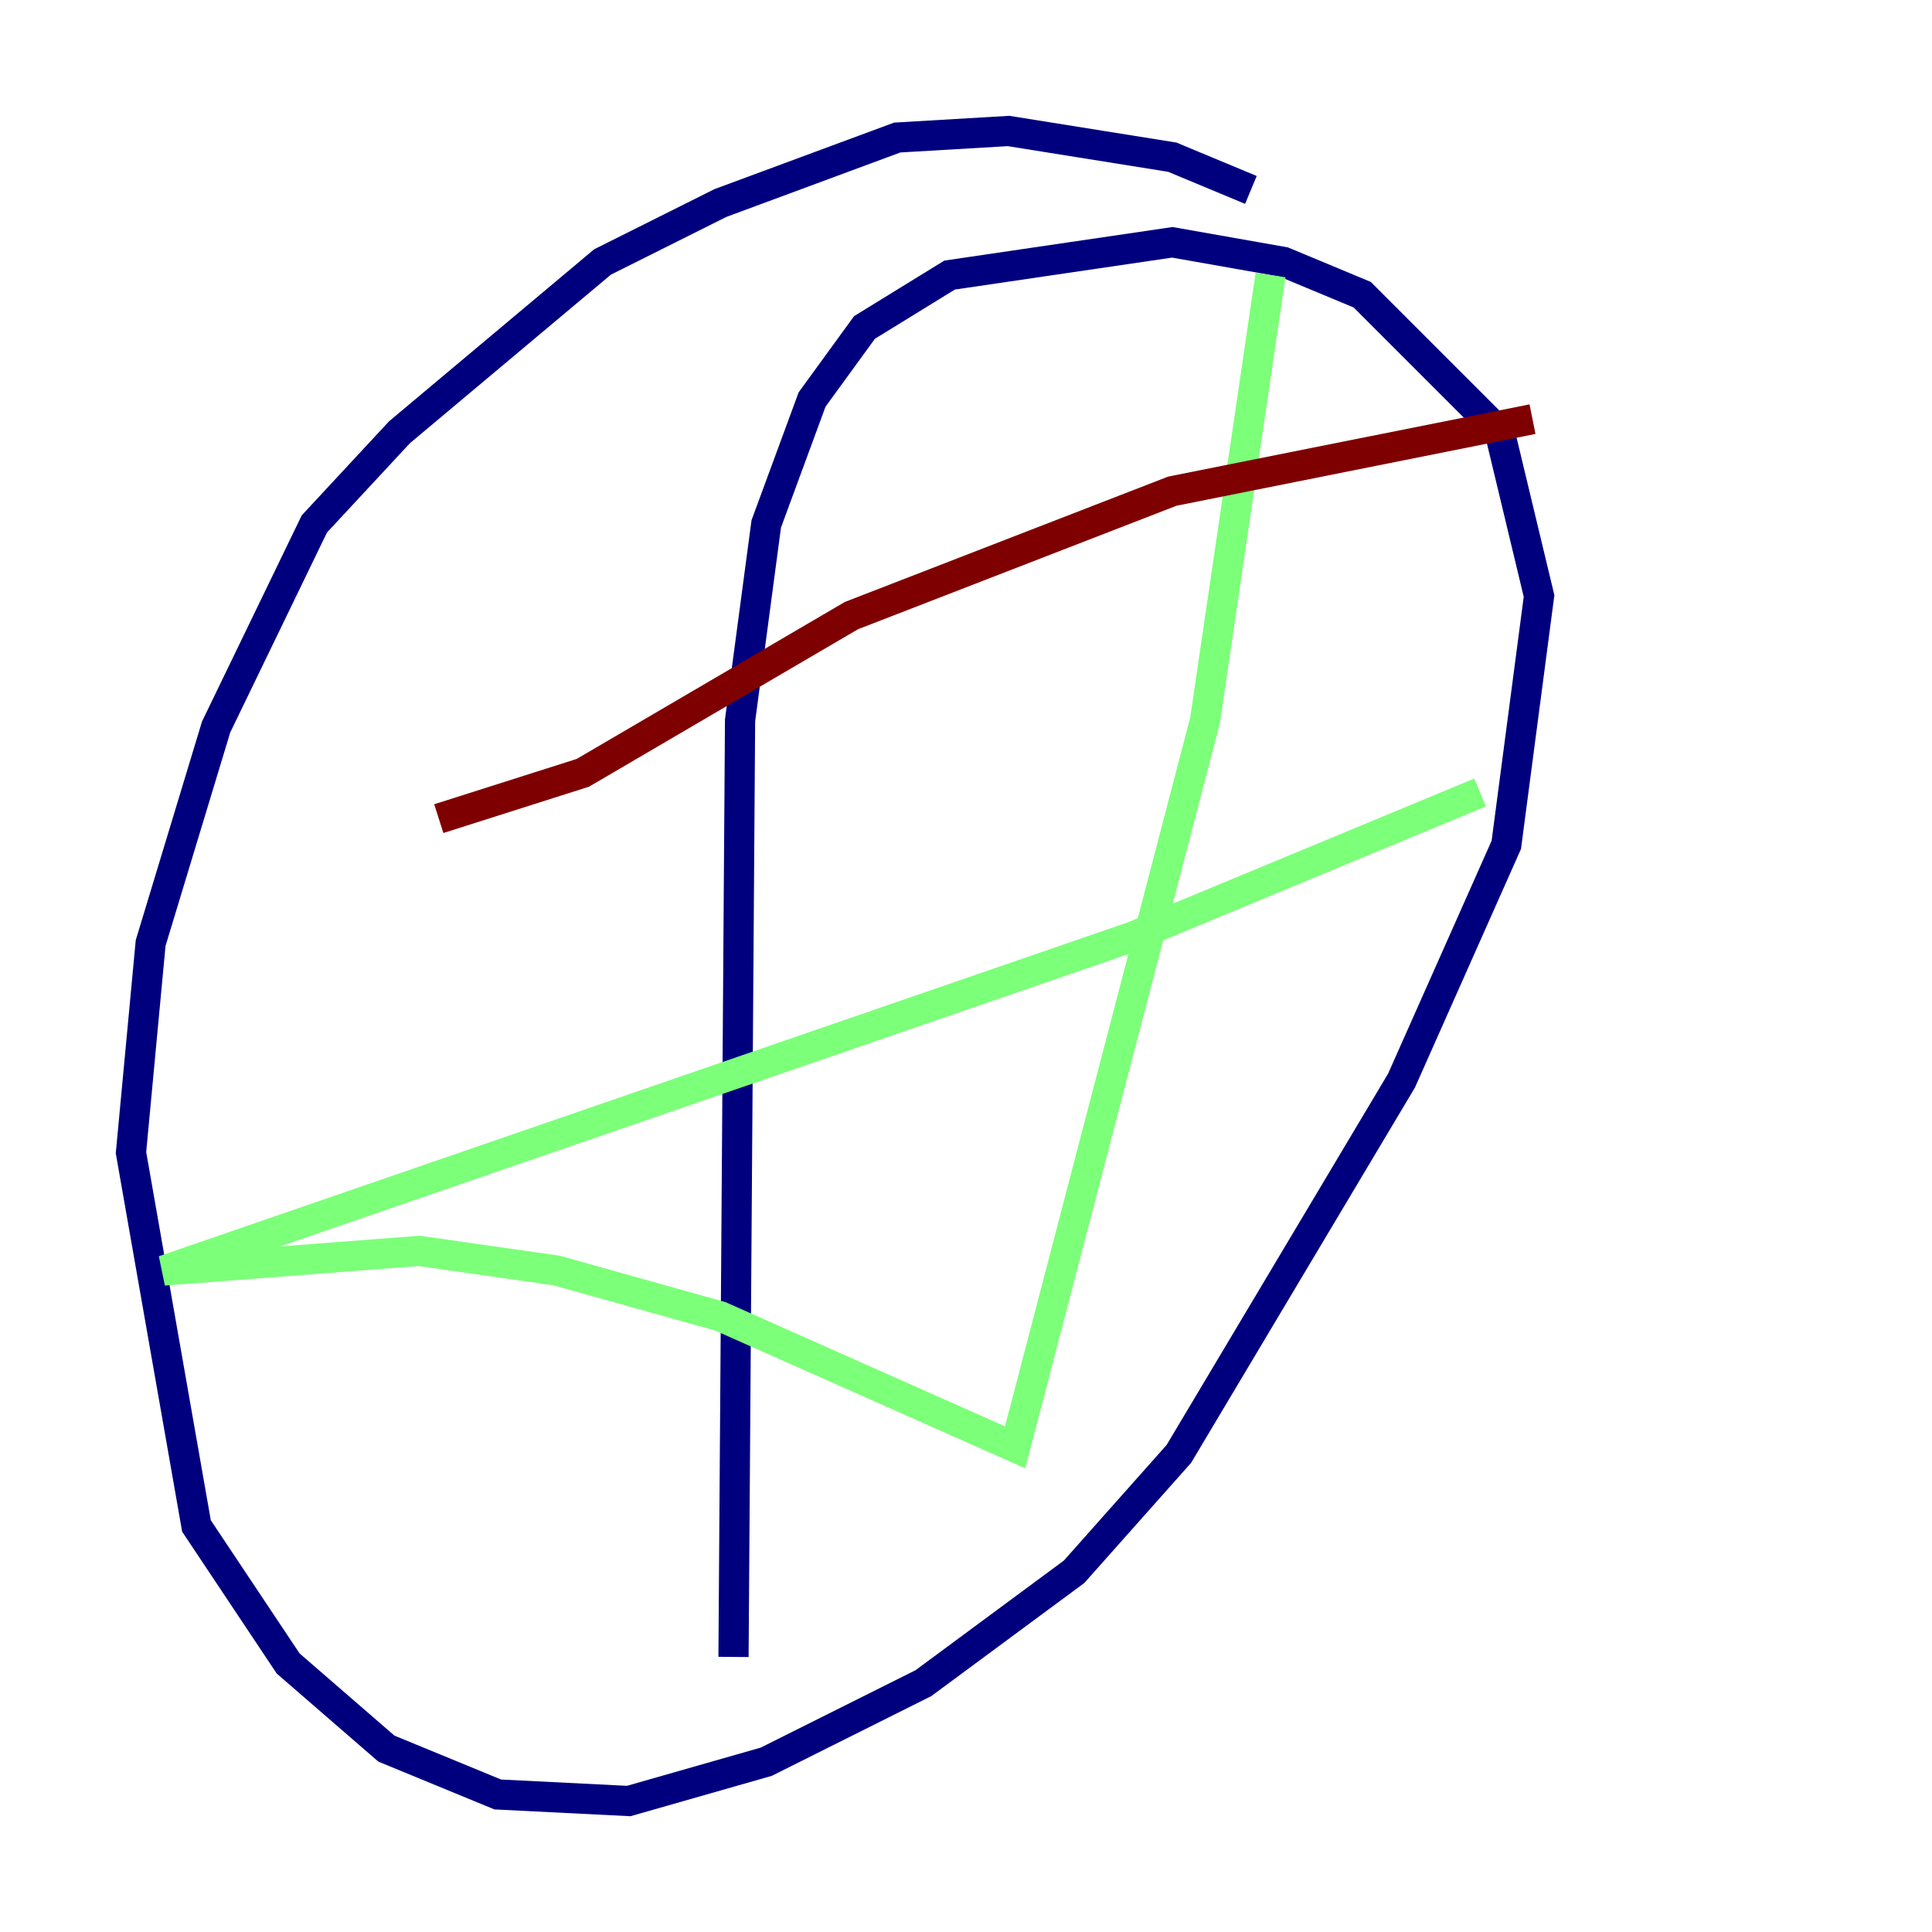 <?xml version="1.0" encoding="utf-8" ?>
<svg baseProfile="tiny" height="128" version="1.2" viewBox="0,0,128,128" width="128" xmlns="http://www.w3.org/2000/svg" xmlns:ev="http://www.w3.org/2001/xml-events" xmlns:xlink="http://www.w3.org/1999/xlink"><defs /><polyline fill="none" points="82.875,12.583 77.668,10.414 66.82,8.678 59.444,9.112 47.729,13.451 39.919,17.356 26.468,28.637 20.827,34.712 14.319,48.163 9.98,62.481 8.678,76.366 13.017,101.098 19.091,110.21 25.6,115.851 32.976,118.888 41.654,119.322 50.766,116.719 61.18,111.512 71.159,104.136 78.102,96.325 92.854,71.593 99.797,55.973 101.966,39.485 99.363,28.637 90.251,19.525 85.044,17.356 77.668,16.054 62.915,18.224 57.275,21.695 53.803,26.468 50.766,34.712 49.031,47.729 48.597,109.776" stroke="#00007f" stroke-width="2" /><polyline fill="none" points="84.176,18.224 79.837,47.729 67.254,95.891 47.729,87.214 36.881,84.176 27.77,82.875 10.848,84.176 75.064,62.047 98.061,52.502" stroke="#7cff79" stroke-width="2" /><polyline fill="none" points="29.071,54.237 38.617,51.2 56.407,40.786 77.668,32.542 101.532,27.77" stroke="#7f0000" stroke-width="2" /></svg>